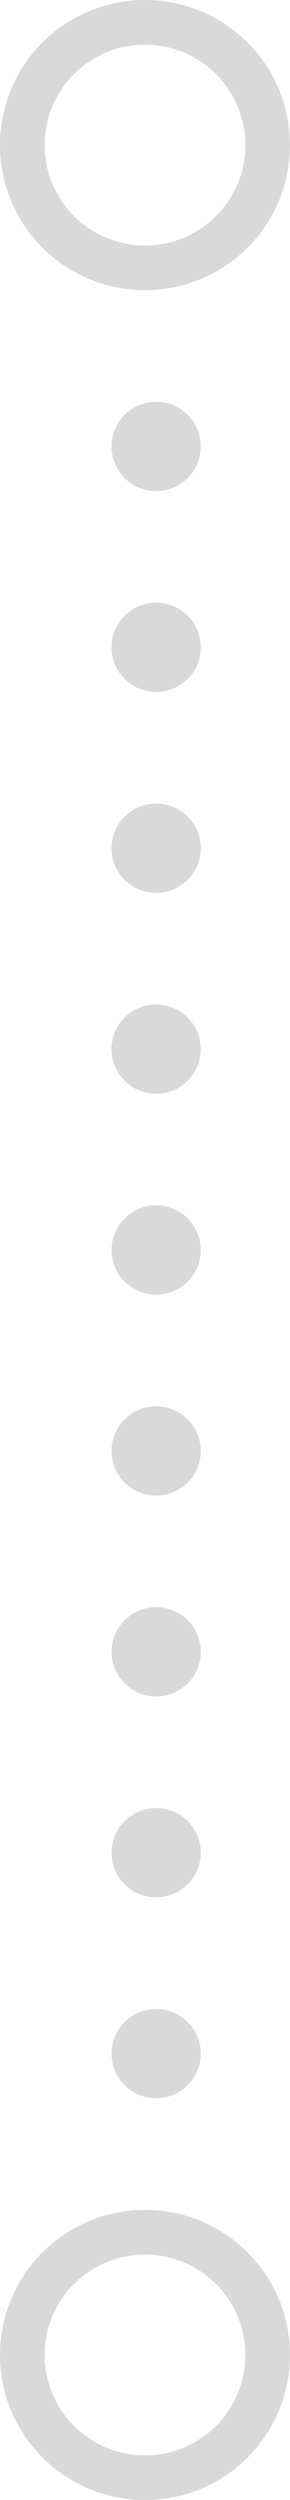 <svg xmlns="http://www.w3.org/2000/svg" width="13" height="112" viewBox="0 0 13 112">
  <g id="Group_190" data-name="Group 190" transform="translate(-481 -1627)">
    <circle id="Ellipse_94" data-name="Ellipse 94" cx="2" cy="2" r="2" transform="translate(486 1645)" fill="#afafaf" opacity="0.475"/>
    <circle id="Ellipse_95" data-name="Ellipse 95" cx="2" cy="2" r="2" transform="translate(486 1699)" fill="#afafaf" opacity="0.475"/>
    <circle id="Ellipse_94-2" data-name="Ellipse 94" cx="2" cy="2" r="2" transform="translate(486 1654)" fill="#afafaf" opacity="0.475"/>
    <circle id="Ellipse_96" data-name="Ellipse 96" cx="2" cy="2" r="2" transform="translate(486 1708)" fill="#afafaf" opacity="0.475"/>
    <circle id="Ellipse_94-3" data-name="Ellipse 94" cx="2" cy="2" r="2" transform="translate(486 1663)" fill="#afafaf" opacity="0.475"/>
    <circle id="Ellipse_97" data-name="Ellipse 97" cx="2" cy="2" r="2" transform="translate(486 1717)" fill="#afafaf" opacity="0.475"/>
    <circle id="Ellipse_94-4" data-name="Ellipse 94" cx="2" cy="2" r="2" transform="translate(486 1672)" fill="#afafaf" opacity="0.475"/>
    <circle id="Ellipse_94-5" data-name="Ellipse 94" cx="2" cy="2" r="2" transform="translate(486 1681)" fill="#afafaf" opacity="0.475"/>
    <circle id="Ellipse_94-6" data-name="Ellipse 94" cx="2" cy="2" r="2" transform="translate(486 1690)" fill="#afafaf" opacity="0.475"/>
    <g id="Ellipse_92" data-name="Ellipse 92" transform="translate(481 1627)" fill="none" stroke="#afafaf" stroke-width="2" opacity="0.475">
      <circle cx="6.5" cy="6.5" r="6.5" stroke="none"/>
      <circle cx="6.5" cy="6.5" r="5.5" fill="none"/>
    </g>
    <g id="Ellipse_101" data-name="Ellipse 101" transform="translate(481 1726)" fill="none" stroke="#afafaf" stroke-width="2" opacity="0.475">
      <circle cx="6.5" cy="6.5" r="6.5" stroke="none"/>
      <circle cx="6.5" cy="6.5" r="5.5" fill="none"/>
    </g>
  </g>
</svg>
